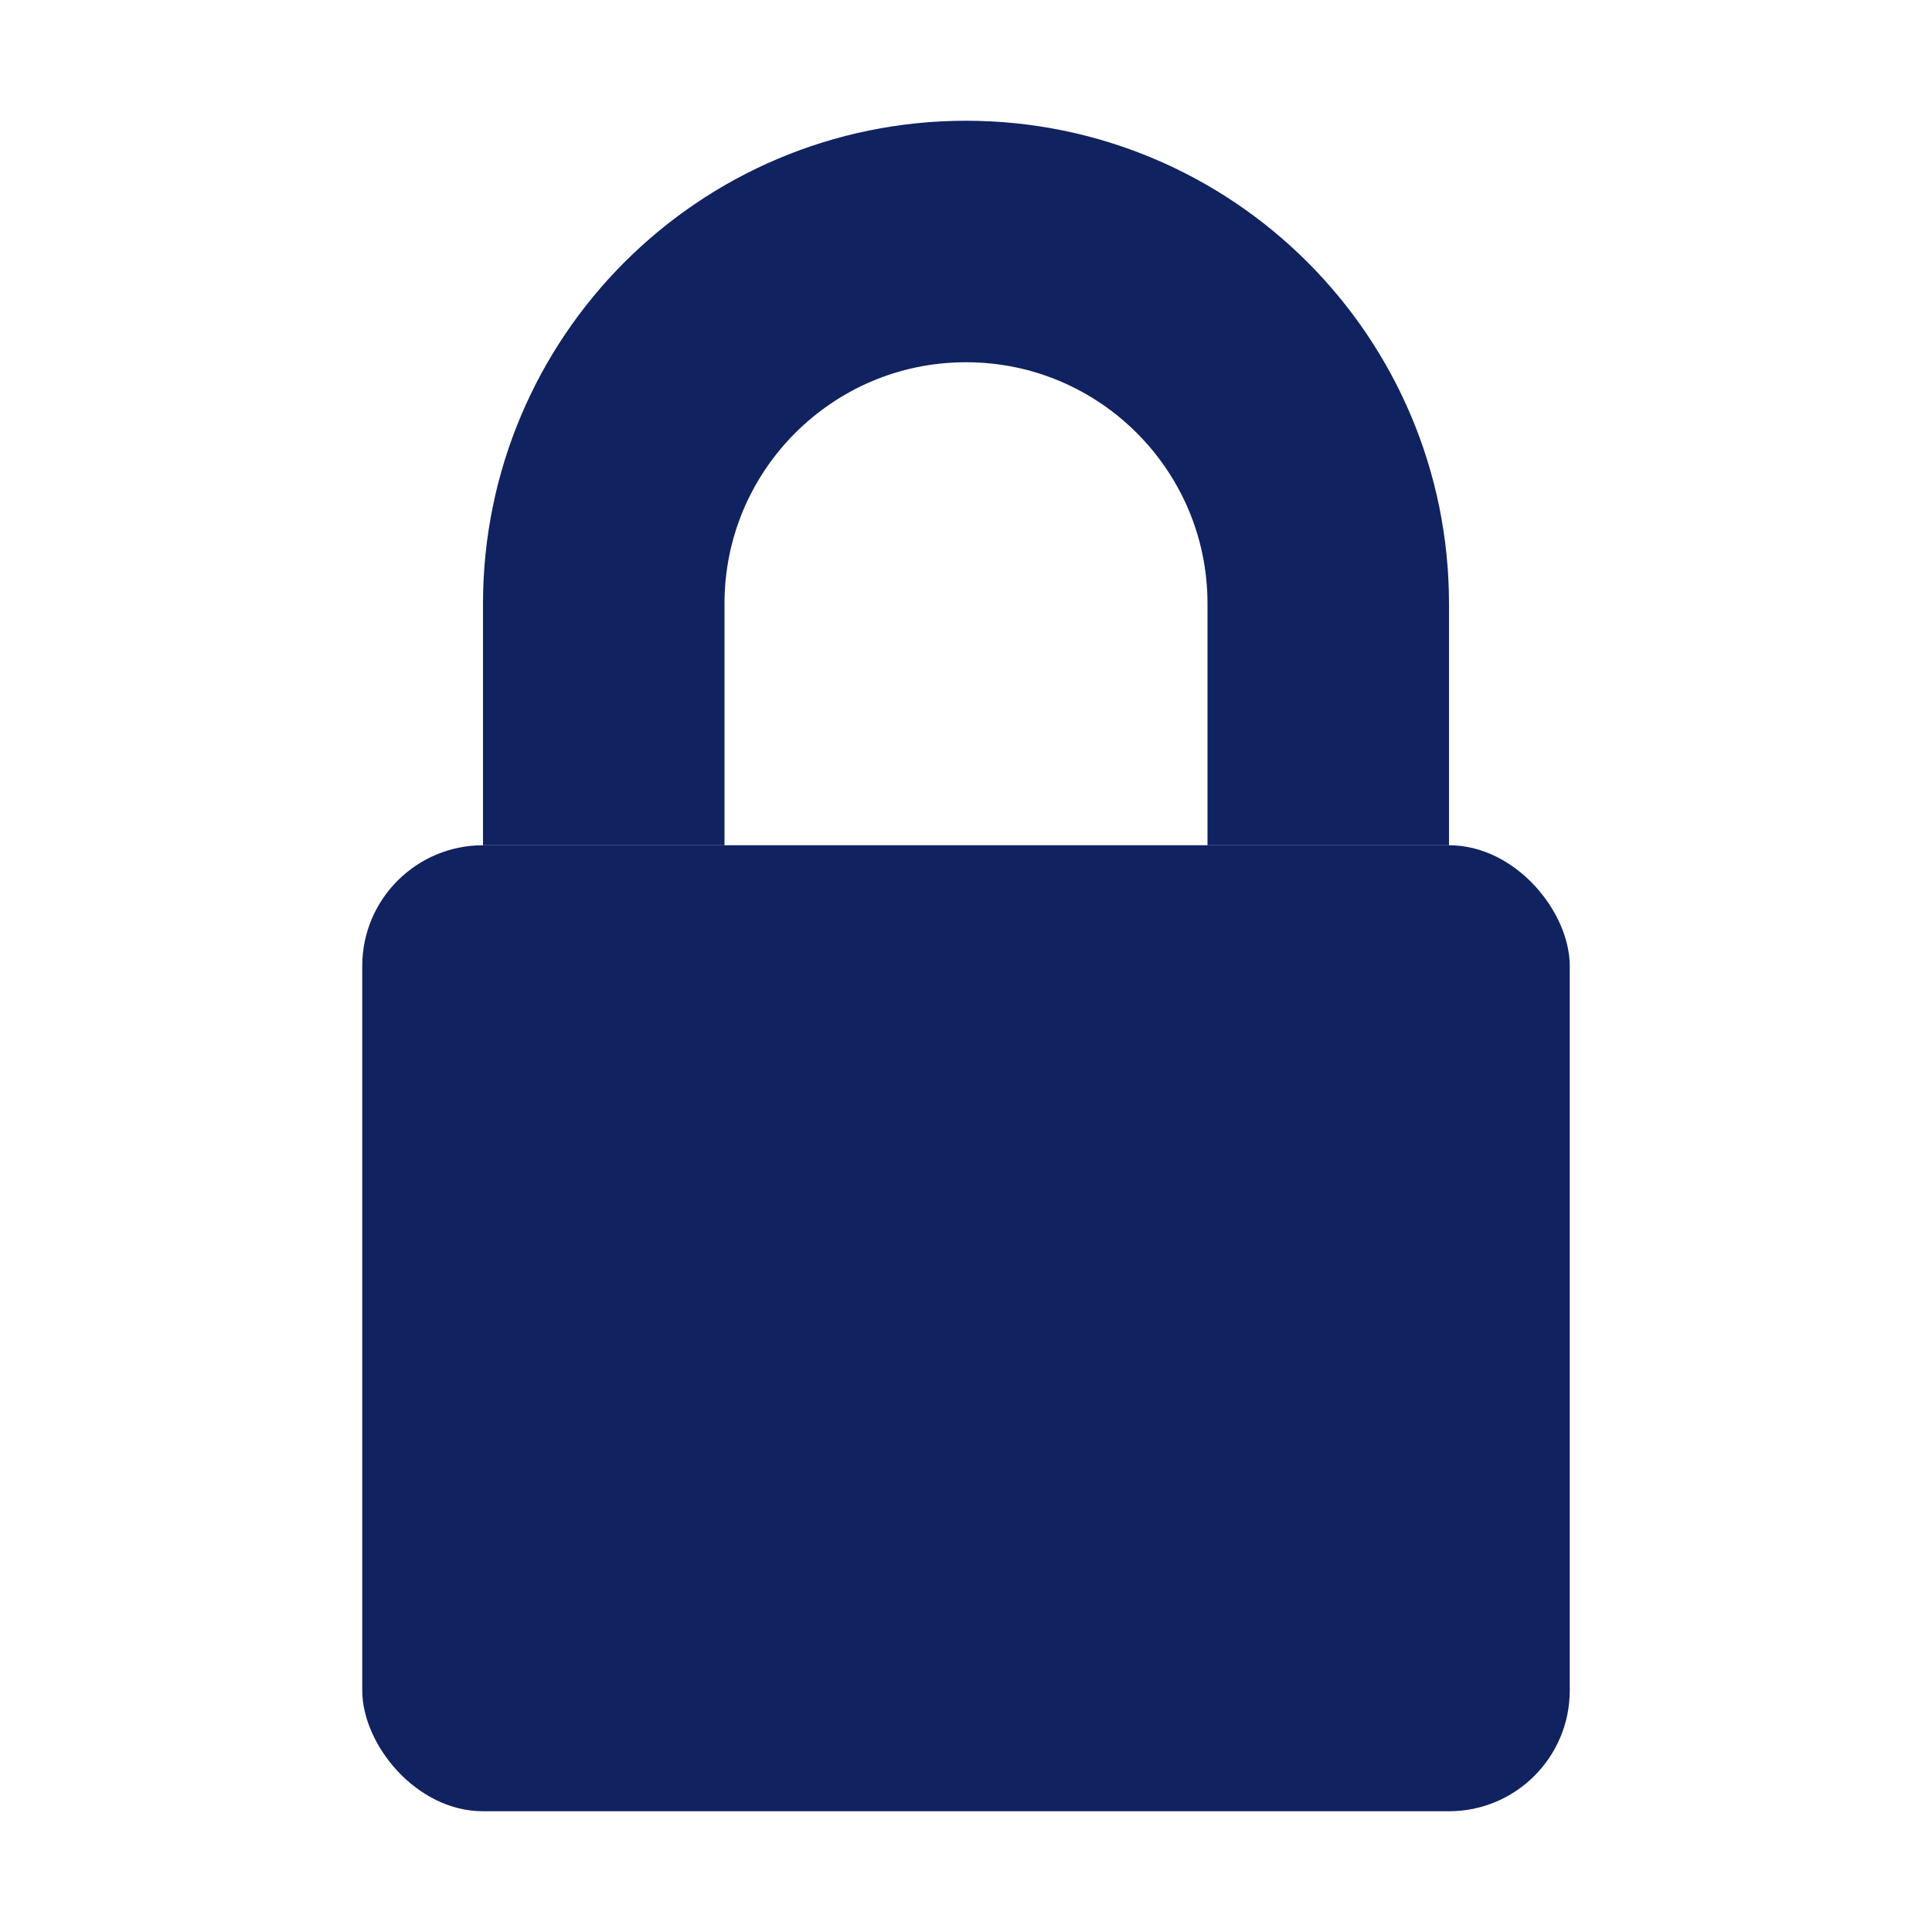 <svg width="16" height="16" viewBox="0 0 16 16" fill="none" xmlns="http://www.w3.org/2000/svg">
<rect x="3" y="7" width="10" height="8" rx="1" fill="#112260"/>
<path d="M5 7V5C5 3.343 6.343 2 8 2V2C9.657 2 11 3.343 11 5V7" stroke="#112260" stroke-width="2"/>
</svg>
